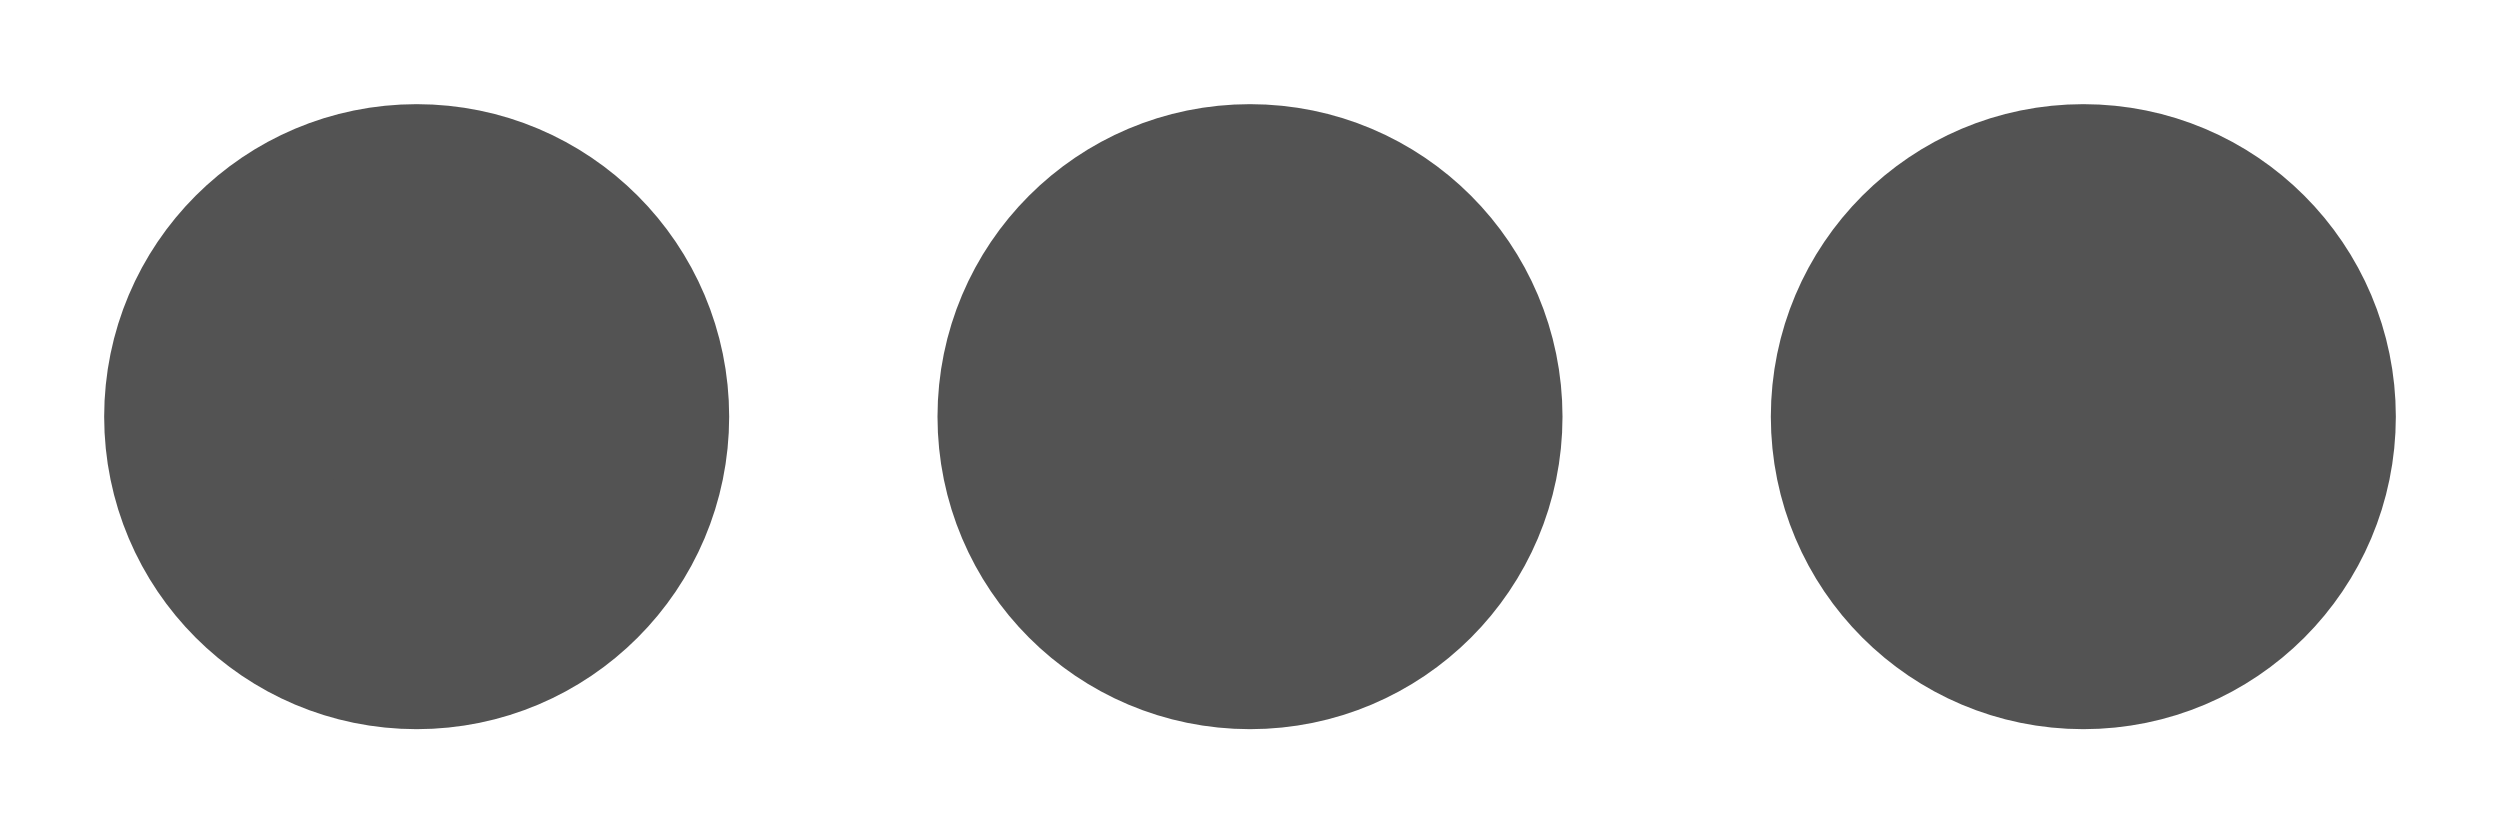 <svg width="12" height="4" viewBox="0 0 12 4" fill="none" xmlns="http://www.w3.org/2000/svg">
<circle cx="10" cy="2" r="1" fill="#535353" stroke="#535353" stroke-linecap="round"/>
<circle cx="6" cy="2" r="1" fill="#535353" stroke="#535353" stroke-linecap="round"/>
<circle cx="2" cy="2" r="1" fill="#535353" stroke="#535353" stroke-linecap="round"/>
</svg>
